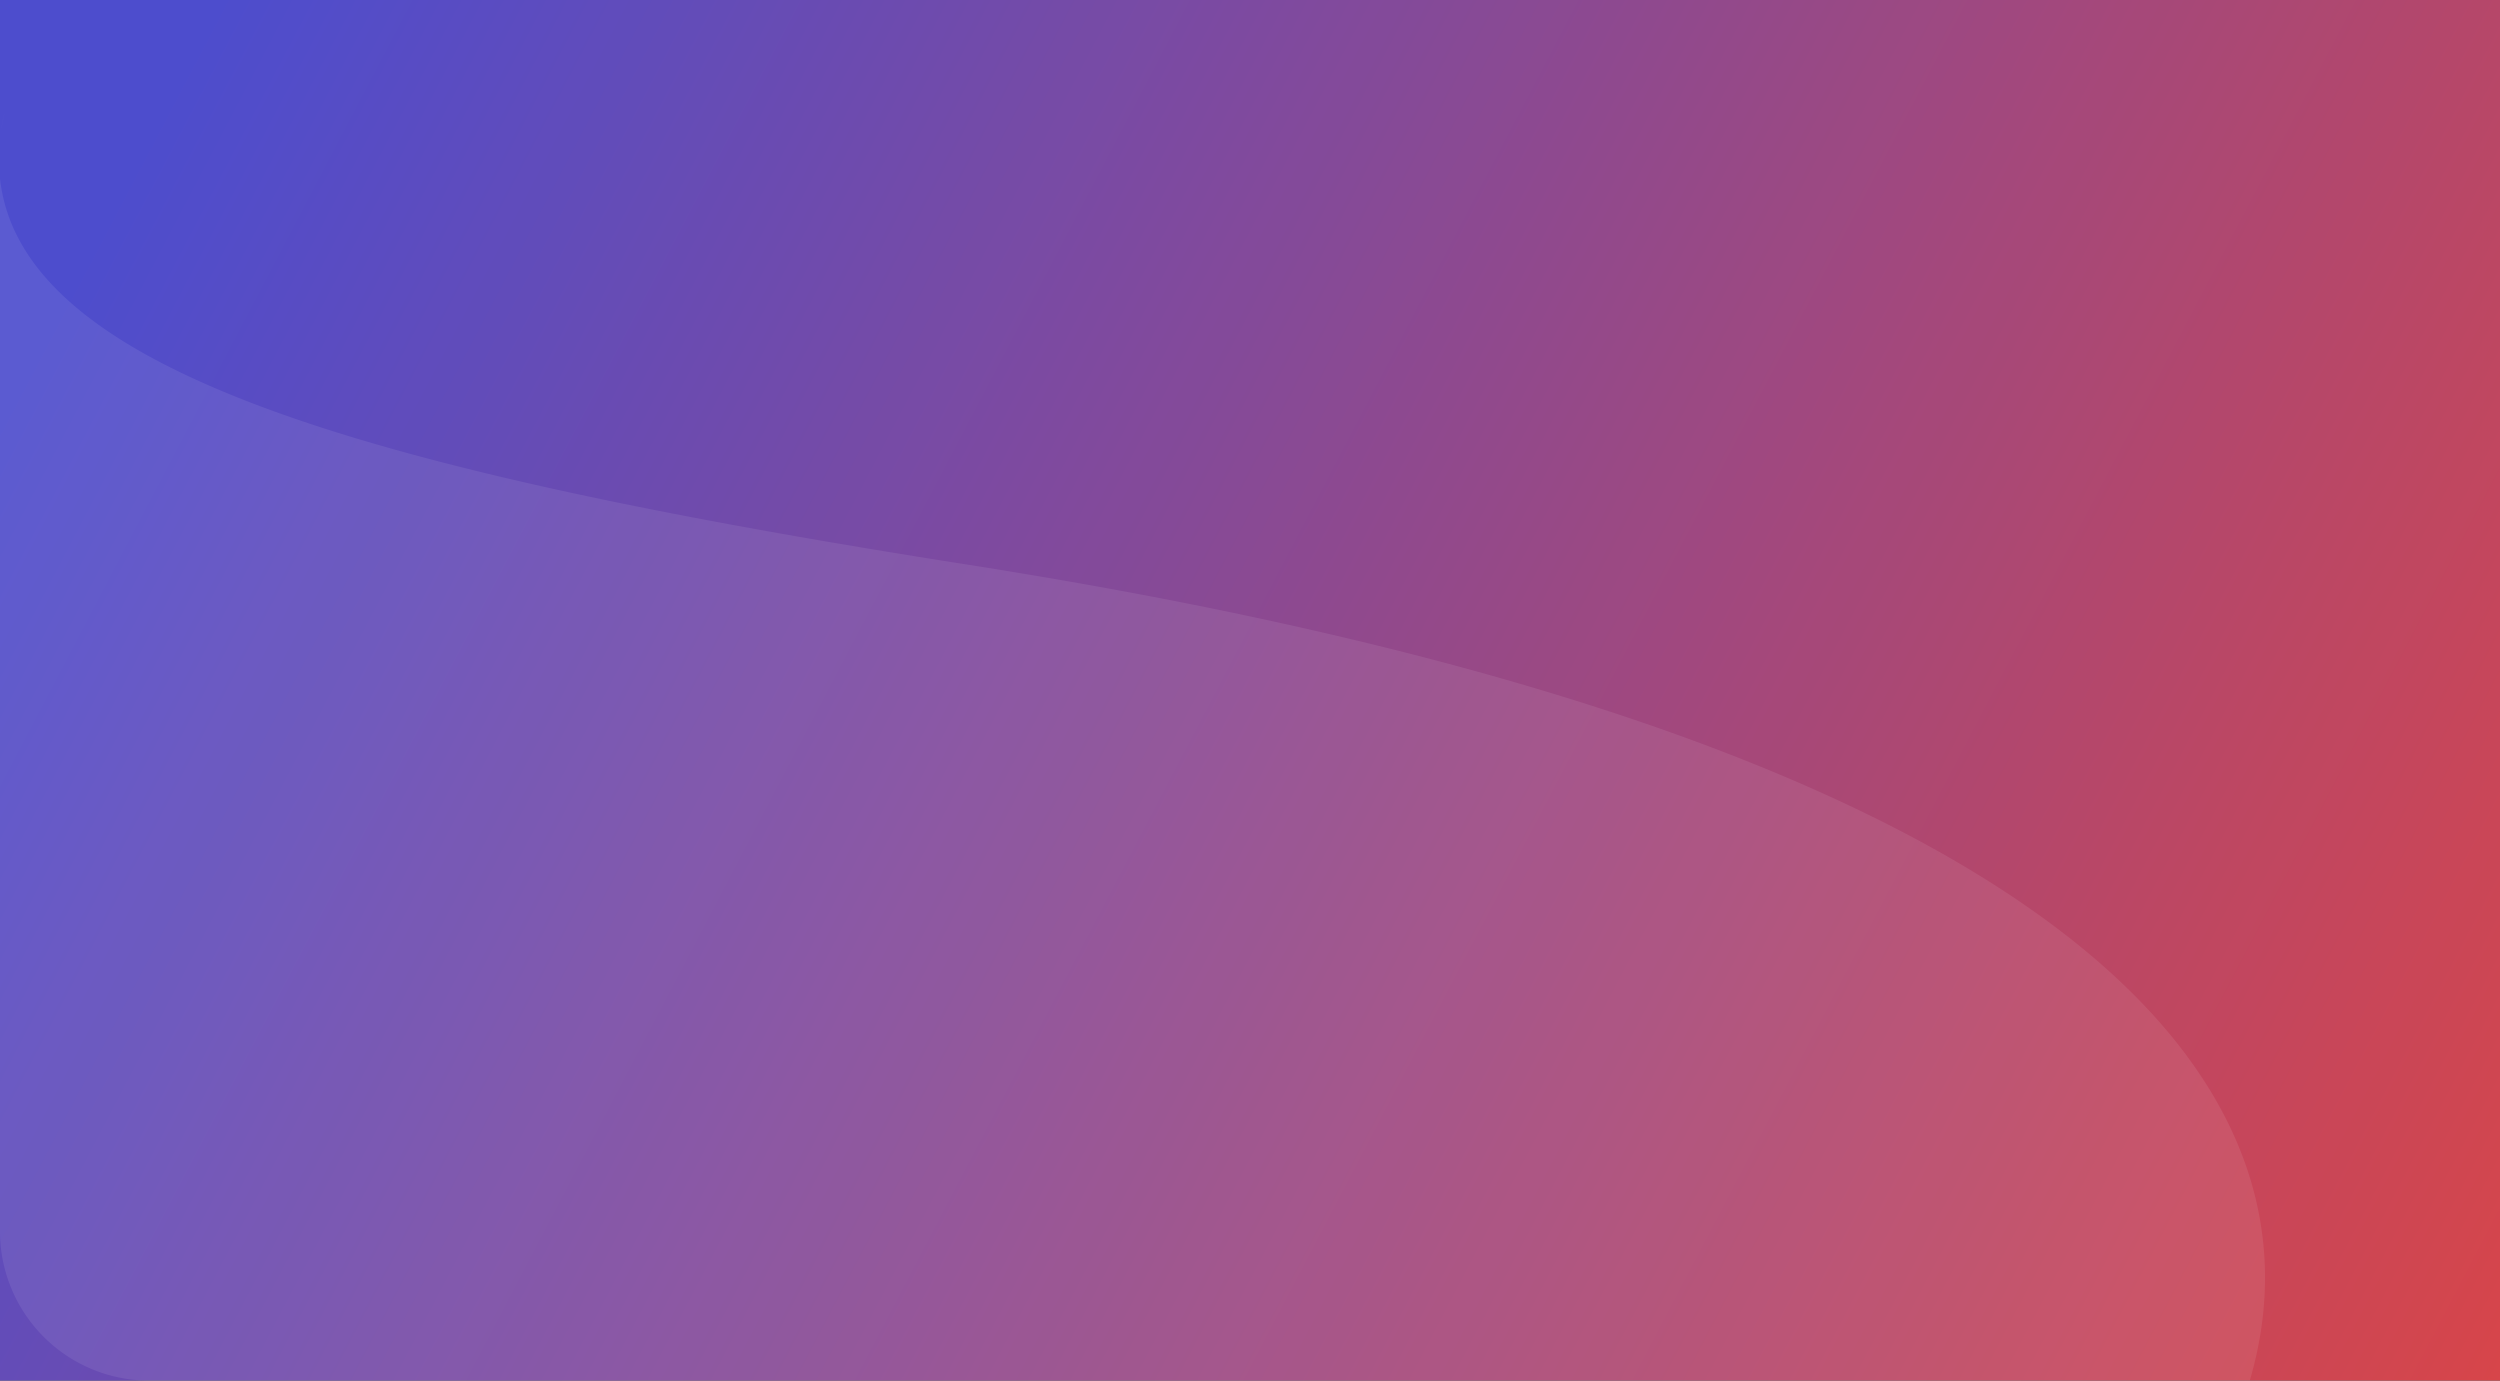 <svg id="圖層_1" data-name="圖層 1" xmlns="http://www.w3.org/2000/svg" xmlns:xlink="http://www.w3.org/1999/xlink" viewBox="0 0 335 185"><rect x="0" y="0" width="335" height="185" fill="#333333" stroke="none"/><defs><style>.cls-1{fill:url(#未命名漸層_14);}.cls-2,.cls-3{fill:#fff;}.cls-2{fill-opacity:0.03;}.cls-3{fill-opacity:0.08;fill-rule:evenodd;}</style><linearGradient id="未命名漸層_14" x1="-47.79" y1="206.4" x2="382.21" y2="-19.1" gradientTransform="matrix(1, 0, 0, -1, 0, 186)" gradientUnits="userSpaceOnUse"><stop offset="0.16" stop-color="#4848cc"/><stop offset="0.92" stop-color="#db4040"/></linearGradient></defs><rect class="cls-1" width="335" height="185"/><rect class="cls-2" width="335" height="185"/><path class="cls-3" d="M0,23.93V165a20,20,0,0,0,20,20H301.47c11.78-40.08-25.06-86.29-171.54-109.29C49.52,63.08,2.87,49.88,0,23.93Zm.19-6.7A18.24,18.24,0,0,1,.61,15.1Q.36,16.18.19,17.23Z"/></svg>